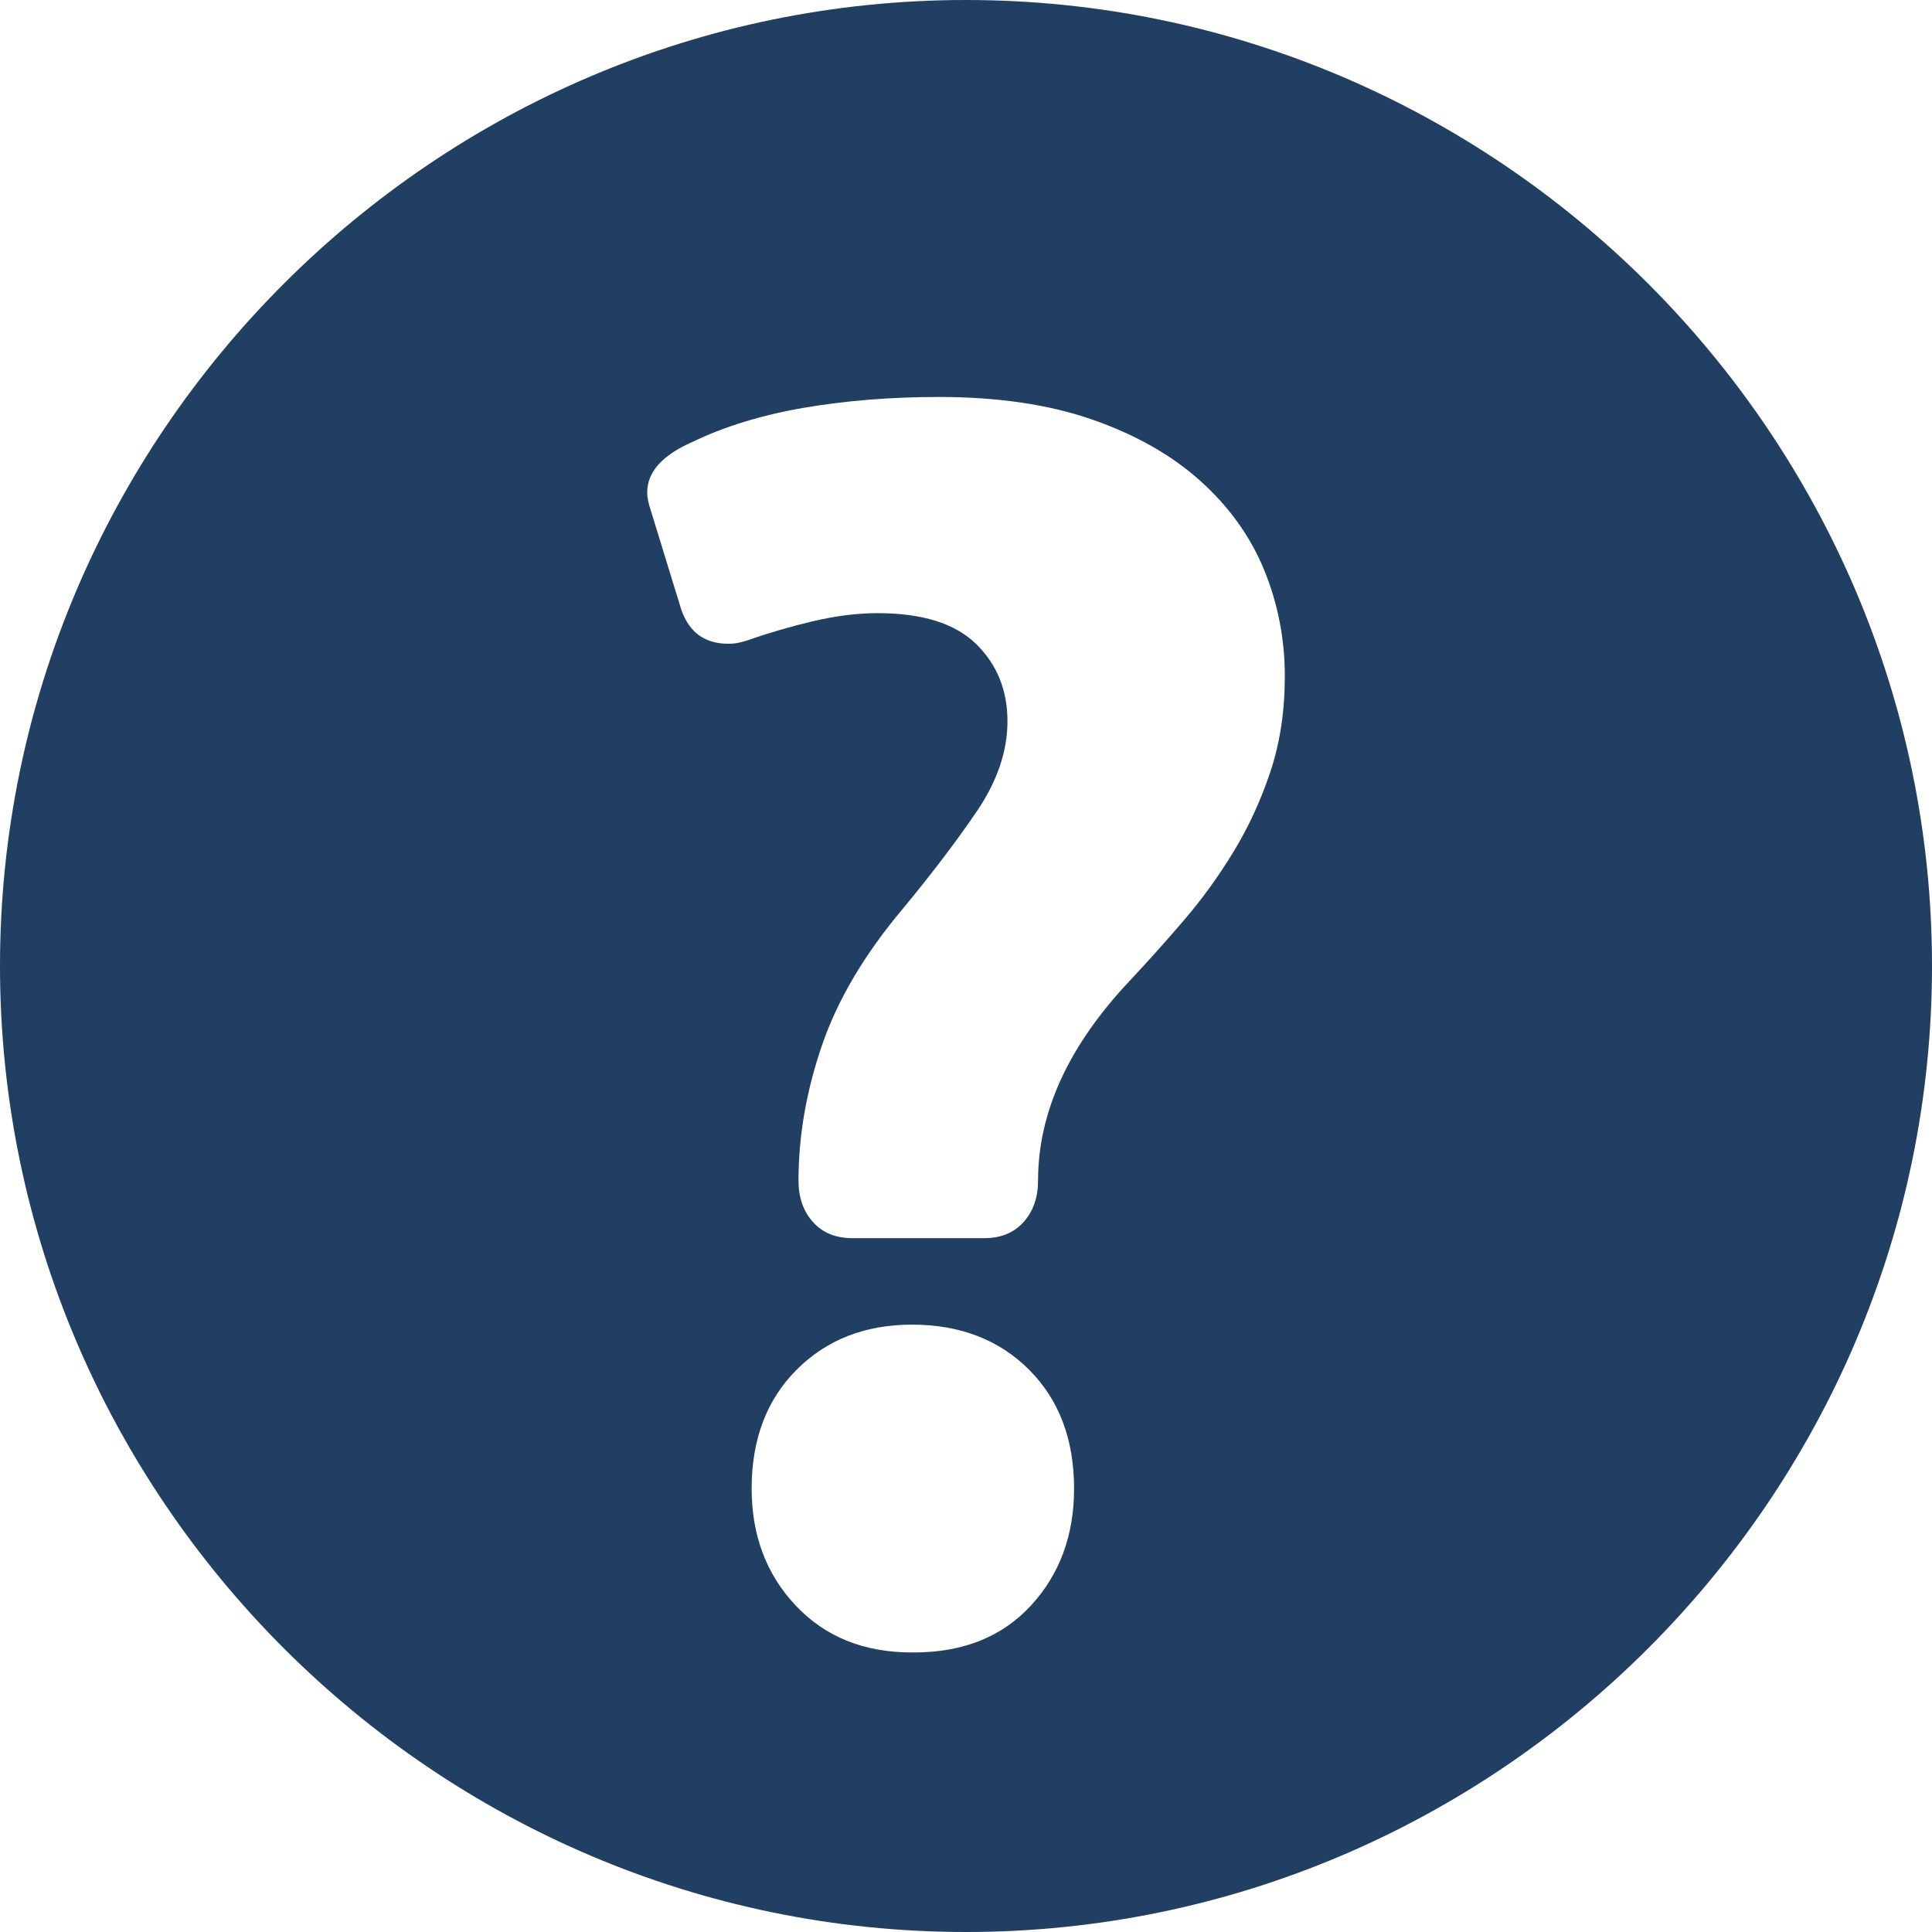 <?xml version="1.0" encoding="UTF-8" standalone="no"?>
<svg
   xmlns:dc="http://purl.org/dc/elements/1.1/"
   xmlns:cc="http://creativecommons.org/ns#"
   xmlns:rdf="http://www.w3.org/1999/02/22-rdf-syntax-ns#"
   xmlns:svg="http://www.w3.org/2000/svg"
   xmlns="http://www.w3.org/2000/svg"
   xmlns:sodipodi="http://sodipodi.sourceforge.net/DTD/sodipodi-0.dtd"
   xmlns:inkscape="http://www.inkscape.org/namespaces/inkscape"
   version="1.1"
   x="0px"
   y="0px"
   viewBox="0 0 77.034 77.034"
   enable-background="new 0 0 100 100"
   xml:space="preserve"
   id="svg8"
   sodipodi:docname="question.svg"
   width="77.034"
   height="77.034"
  fill="#203f63"
   inkscape:version="0.92.2 5c3e80d, 2017-08-06"><defs
     id="defs12" /><sodipodi:namedview
     pagecolor="#ffffff"
     bordercolor="#666666"
     borderopacity="1"
     objecttolerance="10"
     gridtolerance="10"
     guidetolerance="10"
     inkscape:pageopacity="0"
     inkscape:pageshadow="2"
     inkscape:window-width="638"
     inkscape:window-height="1030"
     id="namedview10"
     showgrid="false"
     inkscape:zoom="1.888"
     inkscape:cx="-21.864356"
     inkscape:cy="26.017"
     inkscape:window-x="1280"
     inkscape:window-y="24"
     inkscape:window-maximized="0"
     inkscape:current-layer="svg8" /><path
     d="M 38.517,0 V 0 C 17.332,0 0,17.332 0,38.517 v 0 c 0,21.185 17.332,38.517 38.517,38.517 v 0 c 21.185,0 38.517,-17.332 38.517,-38.517 v 0 C 77.034,17.332 59.702,0 38.517,0 Z m 2.586,64.021 c -1.149,1.244 -2.706,1.867 -4.669,1.867 h -0.071 c -1.916,0 -3.46,-0.623 -4.633,-1.867 -1.174,-1.244 -1.76,-2.801 -1.76,-4.668 0,-1.963 0.599,-3.543 1.796,-4.74 1.196,-1.196 2.729,-1.796 4.597,-1.796 1.914,0 3.471,0.6 4.668,1.796 1.196,1.197 1.795,2.777 1.795,4.74 0,1.867 -0.575,3.424 -1.723,4.668 z m 9.551,-33.252 c -0.383,1.148 -0.873,2.215 -1.472,3.195 -0.599,0.982 -1.257,1.893 -1.976,2.729 -0.718,0.839 -1.436,1.641 -2.154,2.406 -2.441,2.586 -3.662,5.243 -3.662,7.973 0,0.671 -0.192,1.221 -0.574,1.651 -0.385,0.431 -0.91,0.646 -1.58,0.646 h -5.244 c -0.67,0 -1.197,-0.216 -1.579,-0.646 -0.384,-0.431 -0.575,-0.98 -0.575,-1.651 0,-1.771 0.311,-3.566 0.934,-5.387 0.622,-1.818 1.699,-3.639 3.232,-5.459 1.148,-1.388 2.13,-2.68 2.944,-3.877 0.813,-1.197 1.222,-2.395 1.222,-3.592 0,-1.244 -0.42,-2.273 -1.258,-3.088 -0.838,-0.813 -2.143,-1.221 -3.914,-1.221 -0.814,0 -1.676,0.107 -2.585,0.322 -0.91,0.216 -1.772,0.467 -2.586,0.755 -0.144,0.048 -0.276,0.084 -0.396,0.107 -0.119,0.024 -0.25,0.036 -0.395,0.036 -1.006,0 -1.651,-0.526 -1.939,-1.58 l -1.148,-3.735 c -0.097,-0.287 -0.144,-0.526 -0.144,-0.718 0,-0.813 0.599,-1.483 1.796,-2.011 1.292,-0.622 2.775,-1.077 4.452,-1.365 1.675,-0.287 3.472,-0.431 5.387,-0.431 2.345,0 4.381,0.3 6.104,0.898 1.724,0.599 3.16,1.413 4.309,2.441 1.149,1.03 1.999,2.215 2.551,3.555 0.549,1.341 0.825,2.753 0.825,4.238 0,1.391 -0.192,2.659 -0.575,3.809 z"
     id="path2"
     inkscape:connector-curvature="0"
     style="clip-rule:evenodd;fill-rule:evenodd" /></svg>
